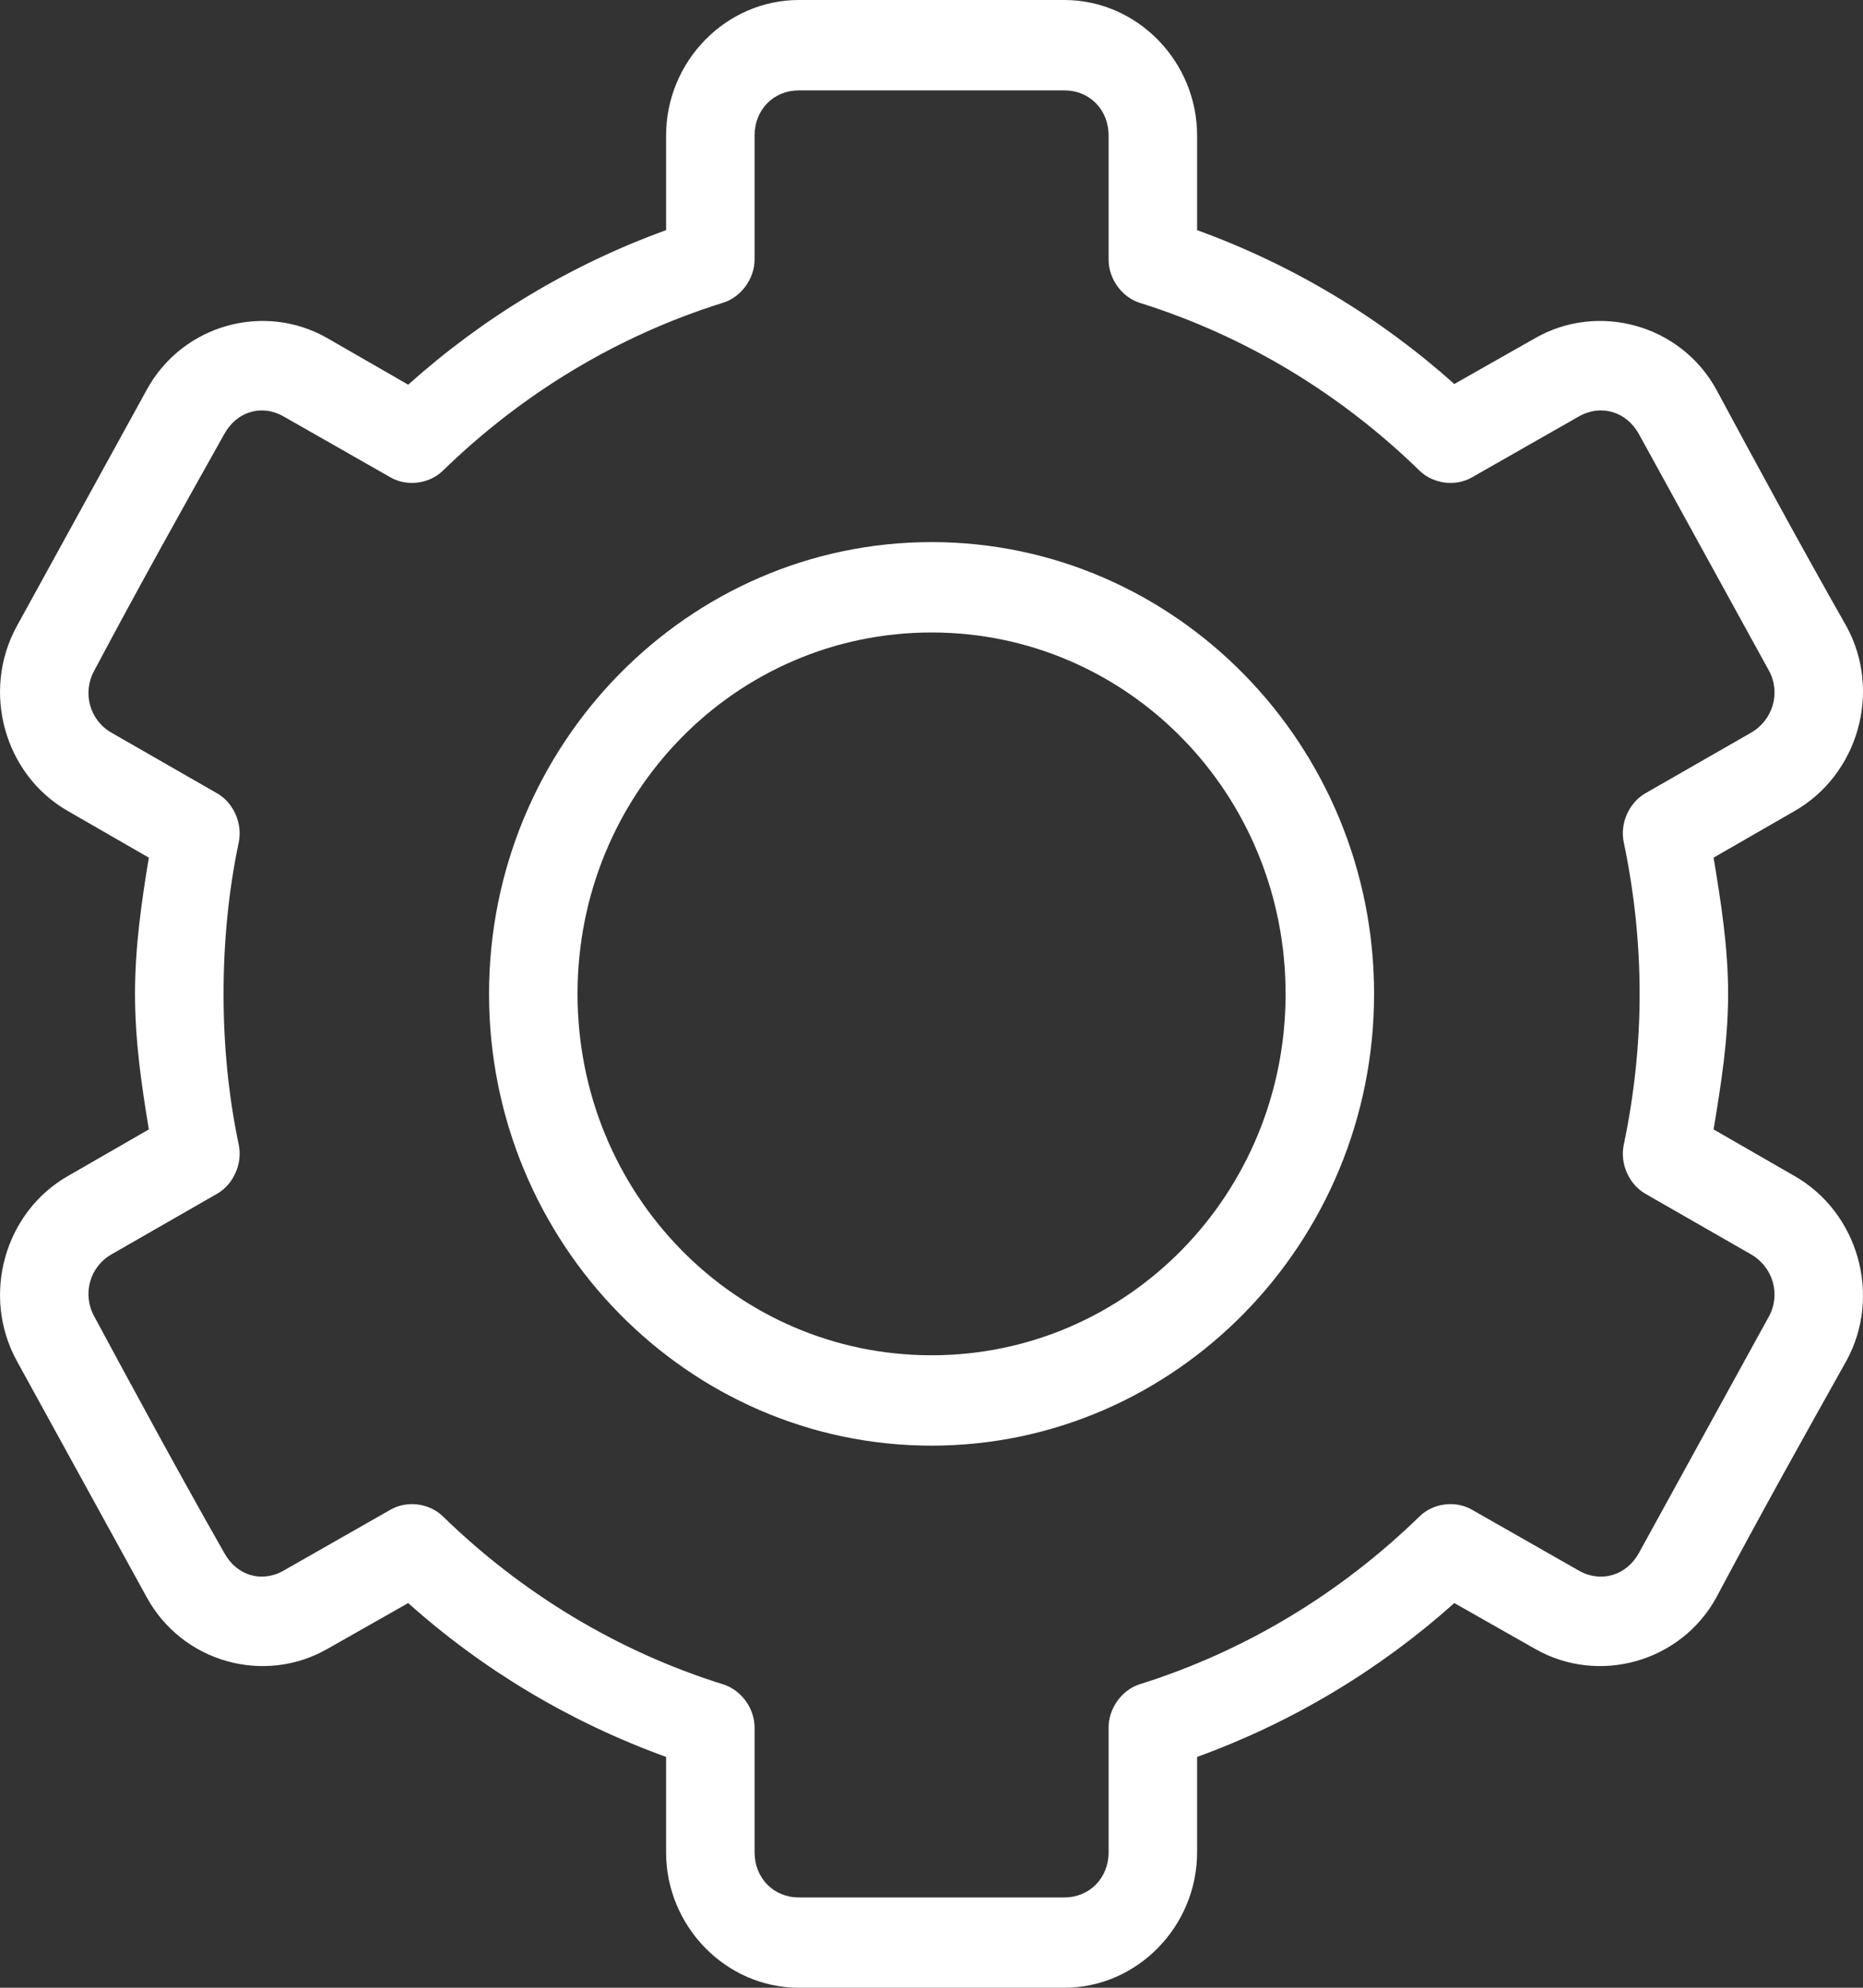 <svg width="30" height="32" viewBox="0 0 30 32" fill="none" xmlns="http://www.w3.org/2000/svg">
<rect x="0" y="0" width="30" height="32" fill="#333333" stroke="none"/>
<path d="M12.864 0C11.691 0 10.726 0.986 10.726 2.182V3.705C9.181 4.265 7.779 5.113 6.573 6.193L5.27 5.443C4.249 4.86 2.936 5.229 2.364 6.273L0.271 10.08C-0.305 11.13 0.07 12.472 1.094 13.057L2.397 13.807C2.278 14.523 2.174 15.249 2.174 16C2.174 16.75 2.278 17.466 2.397 18.182L1.094 18.932C0.07 19.517 -0.305 20.859 0.271 21.909L2.364 25.716C2.936 26.759 4.249 27.128 5.27 26.546L6.573 25.807C7.778 26.885 9.183 27.725 10.726 28.284V29.818C10.726 31.014 11.691 32 12.864 32H17.139C18.311 32 19.277 31.014 19.277 29.818V28.284C20.816 27.725 22.216 26.883 23.419 25.807L24.722 26.546C25.743 27.128 27.067 26.759 27.639 25.716C28.347 24.382 29.099 23.038 29.732 21.909C30.308 20.859 29.922 19.517 28.897 18.932L27.594 18.182C27.713 17.466 27.828 16.75 27.828 16C27.828 15.249 27.713 14.523 27.594 13.807L28.897 13.057C29.922 12.472 30.308 11.13 29.732 10.08C28.985 8.766 28.242 7.393 27.639 6.273C27.067 5.229 25.743 4.86 24.722 5.443L23.419 6.182C22.216 5.106 20.816 4.264 19.277 3.705V2.182C19.277 0.986 18.311 0 17.139 0H12.864ZM12.864 1.455H17.139C17.546 1.455 17.852 1.766 17.852 2.182V4.182C17.852 4.489 18.065 4.784 18.353 4.875C20.065 5.411 21.597 6.347 22.862 7.58C23.083 7.793 23.445 7.837 23.708 7.682L25.423 6.705C25.78 6.501 26.193 6.626 26.392 6.989L28.485 10.796C28.68 11.152 28.549 11.594 28.196 11.796L26.492 12.773C26.231 12.924 26.084 13.257 26.147 13.557C26.312 14.344 26.403 15.162 26.403 16C26.403 16.838 26.312 17.644 26.147 18.432C26.084 18.732 26.231 19.064 26.492 19.216L28.196 20.193C28.549 20.395 28.68 20.837 28.485 21.193L26.392 25C26.193 25.363 25.78 25.488 25.423 25.284L23.708 24.307C23.445 24.152 23.083 24.195 22.862 24.409C21.597 25.641 20.065 26.577 18.353 27.114C18.062 27.206 17.848 27.507 17.852 27.818V29.818C17.852 30.234 17.546 30.546 17.139 30.546H12.864C12.456 30.546 12.151 30.234 12.151 29.818V27.818C12.155 27.504 11.934 27.202 11.639 27.114C9.926 26.577 8.395 25.641 7.129 24.409C6.908 24.195 6.547 24.152 6.283 24.307L4.568 25.284C4.211 25.488 3.81 25.363 3.611 25C2.864 23.687 2.121 22.313 1.518 21.193C1.322 20.837 1.442 20.395 1.796 20.193L3.499 19.216C3.761 19.064 3.907 18.732 3.845 18.432C3.68 17.644 3.6 16.838 3.6 16C3.6 15.162 3.68 14.344 3.845 13.557C3.907 13.257 3.761 12.924 3.499 12.773L1.796 11.796C1.442 11.594 1.322 11.152 1.518 10.796C2.226 9.462 2.977 8.117 3.611 6.989C3.81 6.626 4.211 6.501 4.568 6.705L6.283 7.682C6.547 7.837 6.908 7.793 7.129 7.58C8.395 6.347 9.926 5.411 11.639 4.875C11.93 4.788 12.149 4.492 12.151 4.182V2.182C12.151 1.766 12.456 1.455 12.864 1.455ZM15.001 8.727C11.074 8.727 7.875 11.992 7.875 16C7.875 20.008 11.074 23.273 15.001 23.273C18.928 23.273 22.127 20.008 22.127 16C22.127 11.992 18.928 8.727 15.001 8.727ZM15.001 10.182C18.158 10.182 20.702 12.778 20.702 16C20.702 19.222 18.158 21.818 15.001 21.818C11.844 21.818 9.3 19.222 9.3 16C9.3 12.778 11.844 10.182 15.001 10.182Z" fill="white"/>
</svg>
